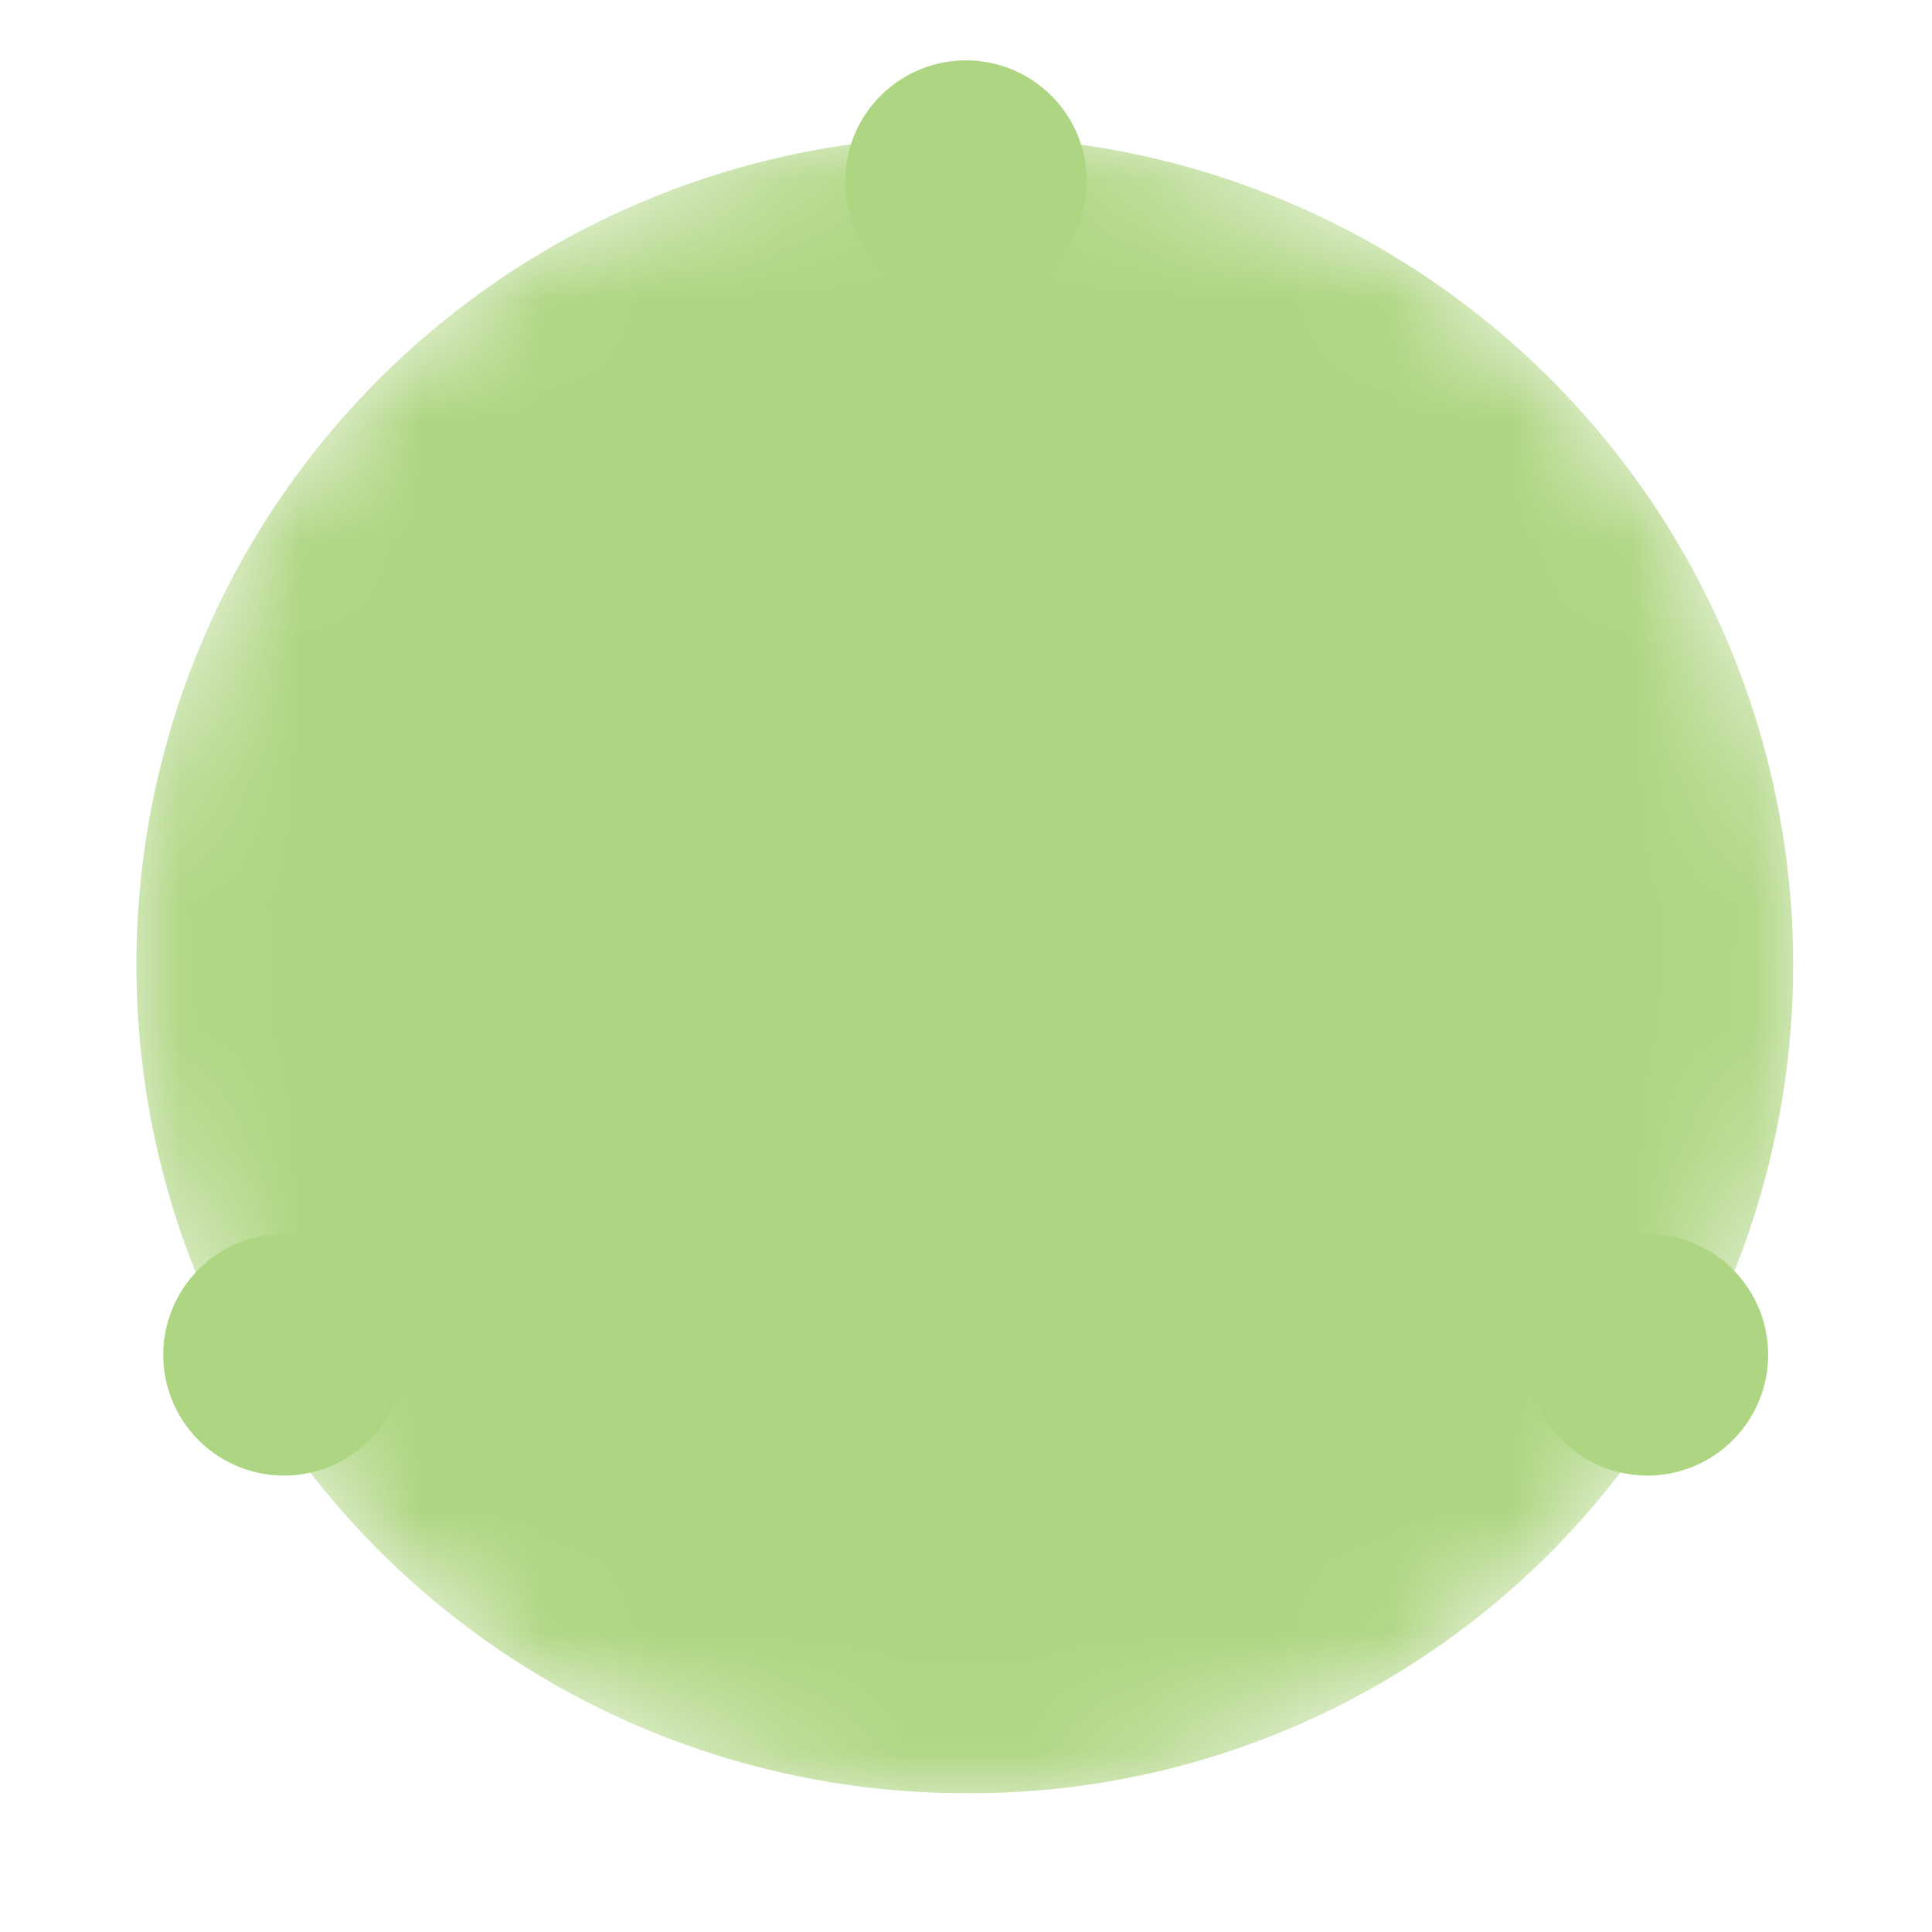 <svg xmlns="http://www.w3.org/2000/svg" width="16" height="16" ><defs><mask id="a"><circle cx="8" cy="8" r="7" fill="#fff"/><circle cx="8" cy="8" r="6"/></mask></defs><g fill="#AED581"><path d="M8 14.85a6.86 6.86 0 0 1-6.85-6.332A6.86 6.86 0 0 1 6.947 1.21a6.86 6.86 0 0 1 7.725 5.227 6.86 6.86 0 0 1-.726 4.957A6.77 6.77 0 0 1 8 14.85m0 0" mask="url(#a)"/><path d="M6.625 5.589v.2c.246-.343.566-.626.936-.829a2.5 2.5 0 0 1 1.176-.269 2.34 2.34 0 0 1 1.152.281c.33.178.595.456.758.793.21.48.297 1.004.253 1.525v3.031c.02.266-.061.53-.227.74a.74.74 0 0 1-.579.251.75.75 0 0 1-.59-.257 1.07 1.07 0 0 1-.227-.734V7.606a2.66 2.66 0 0 0-.227-1.229.9.9 0 0 0-.889-.43 1.3 1.3 0 0 0-.794.263 1.5 1.5 0 0 0-.525.71c-.1.446-.14.904-.119 1.361v2.04c.02.27-.063.536-.233.746a.77.77 0 0 1-.591.245.74.74 0 0 1-.578-.257 1.07 1.07 0 0 1-.227-.734V5.613a1 1 0 0 1 .2-.692.7.7 0 0 1 .555-.233.72.72 0 0 1 .518.2.96.96 0 0 1 .251.7ZM9 1.5a1 1 0 1 1-2 0 1 1 0 0 1 2 0M3.352 11.22a1 1 0 1 1-2 0 1 1 0 0 1 2 0M14.643 11.22a1 1 0 1 1-2 0 1 1 0 0 1 2 0"/></g></svg>